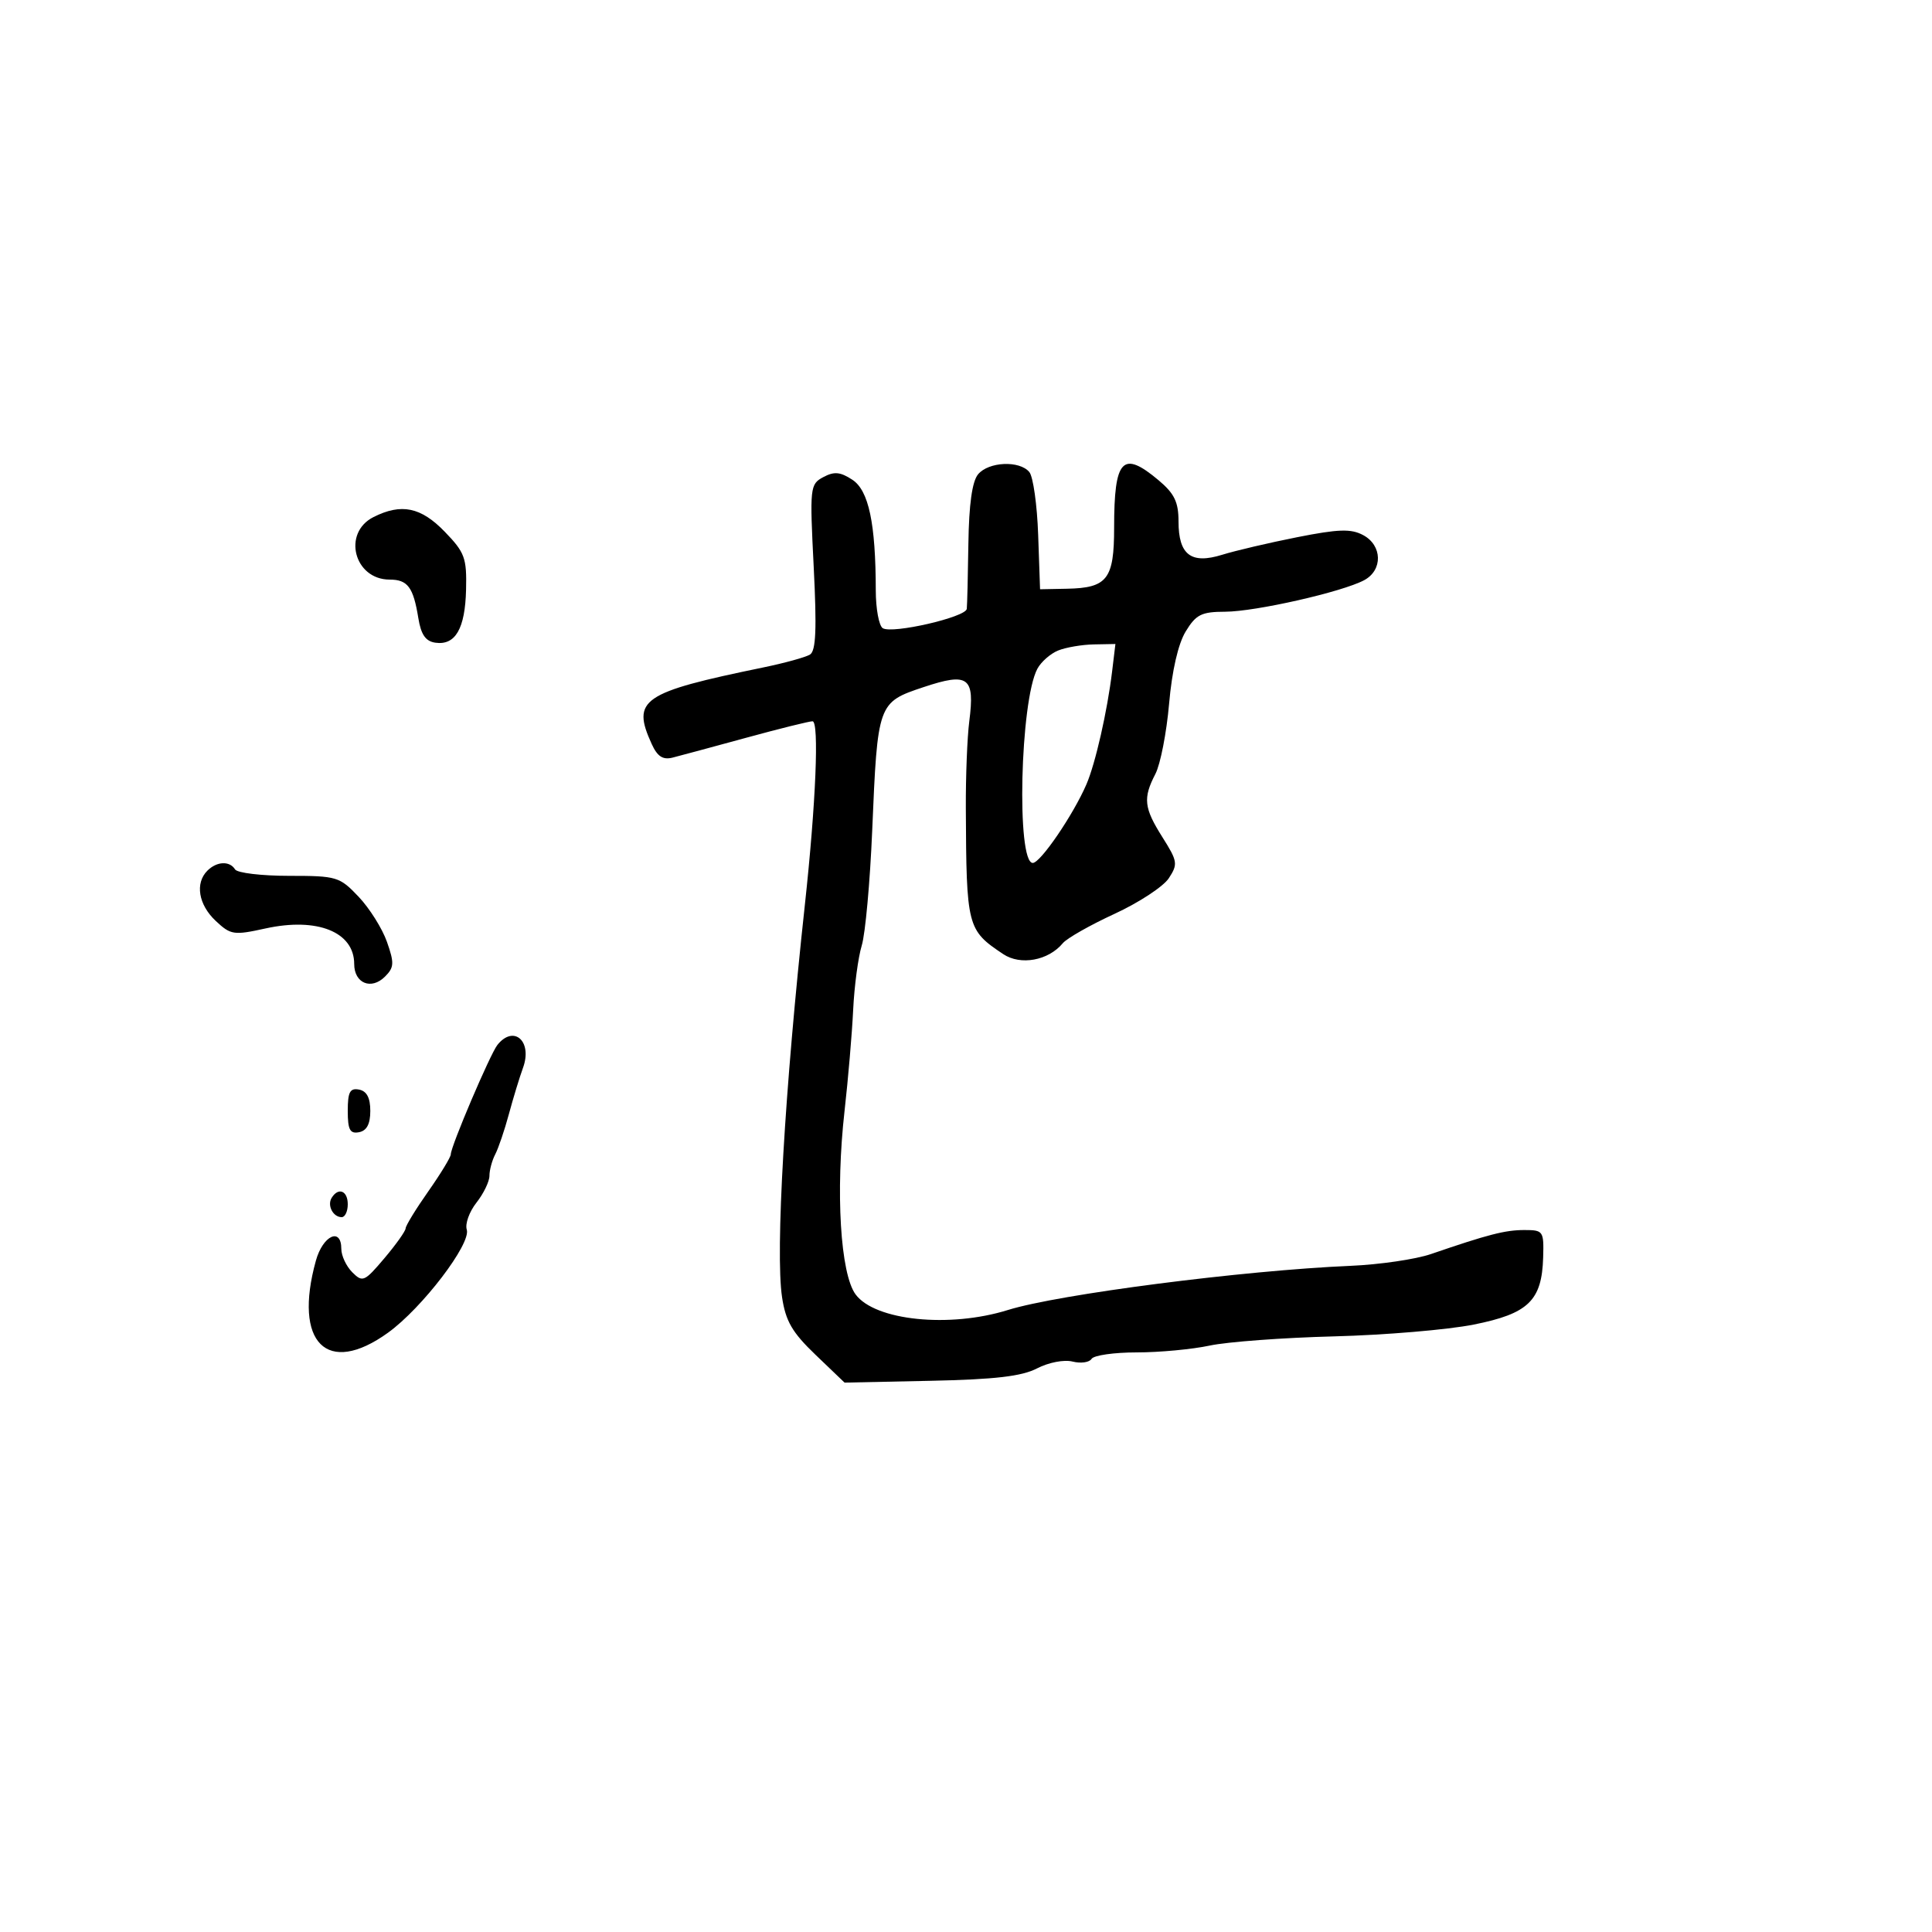 <svg xmlns="http://www.w3.org/2000/svg" width="300" height="300" viewBox="0 0 300 300" version="1.1">
	<path d="M 151.872 73.654 C 150.956 74.758, 150.457 78.330, 150.371 84.404 C 150.300 89.407, 150.187 93.970, 150.121 94.544 C 149.971 95.836, 138.561 98.465, 137.078 97.548 C 136.485 97.182, 135.996 94.546, 135.991 91.691 C 135.974 81.256, 134.896 76.162, 132.354 74.496 C 130.478 73.267, 129.531 73.181, 127.842 74.085 C 125.773 75.192, 125.725 75.647, 126.353 88.055 C 126.841 97.701, 126.697 101.069, 125.774 101.640 C 125.098 102.057, 121.835 102.957, 118.523 103.639 C 99.636 107.529, 98.047 108.620, 101.197 115.532 C 102.081 117.473, 102.928 118.023, 104.447 117.640 C 105.576 117.355, 110.712 115.969, 115.861 114.561 C 121.009 113.152, 125.646 112, 126.166 112 C 127.221 112, 126.688 124.788, 124.979 140.500 C 121.845 169.309, 120.385 194.411, 121.435 201.414 C 121.996 205.156, 123.004 206.893, 126.637 210.373 L 131.143 214.691 144.496 214.410 C 154.505 214.200, 158.646 213.717, 161.032 212.483 C 162.828 211.555, 165.231 211.092, 166.546 211.422 C 167.828 211.744, 169.157 211.556, 169.498 211.004 C 169.839 210.452, 172.994 210, 176.510 210 C 180.025 210, 185.125 209.523, 187.842 208.941 C 190.559 208.358, 199.244 207.715, 207.141 207.512 C 215.038 207.309, 224.798 206.485, 228.829 205.681 C 237.331 203.985, 239.423 201.963, 239.621 195.250 C 239.742 191.151, 239.638 191, 236.694 191 C 233.724 191, 231.090 191.678, 222.189 194.733 C 219.817 195.546, 214.192 196.369, 209.689 196.560 C 193.089 197.265, 164.346 200.971, 156.500 203.419 C 147.432 206.247, 135.871 205.064, 132.859 201 C 130.492 197.806, 129.724 185.052, 131.142 172.495 C 131.701 167.548, 132.302 160.494, 132.478 156.821 C 132.654 153.147, 133.254 148.647, 133.811 146.821 C 134.368 144.994, 135.098 136.971, 135.434 128.991 C 136.268 109.162, 136.302 109.066, 143.420 106.693 C 150.383 104.372, 151.391 105.127, 150.509 112 C 150.191 114.475, 149.951 120.550, 149.974 125.500 C 150.062 143.969, 150.175 144.411, 155.779 148.154 C 158.473 149.953, 162.791 149.162, 165.035 146.458 C 165.668 145.695, 169.282 143.644, 173.067 141.900 C 176.852 140.155, 180.643 137.668, 181.492 136.372 C 182.927 134.182, 182.858 133.736, 180.518 130.028 C 177.623 125.442, 177.456 123.953, 179.412 120.170 C 180.189 118.668, 181.144 113.768, 181.536 109.281 C 181.982 104.169, 182.943 99.979, 184.109 98.061 C 185.715 95.420, 186.556 94.998, 190.235 94.988 C 194.938 94.975, 208.413 91.920, 211.828 90.092 C 214.743 88.532, 214.658 84.690, 211.673 83.093 C 209.784 82.082, 207.856 82.143, 201.423 83.417 C 197.065 84.281, 191.827 85.507, 189.782 86.143 C 184.947 87.646, 183 86.160, 183 80.966 C 183 77.963, 182.362 76.641, 179.923 74.589 C 174.304 69.861, 173 71.249, 173 81.959 C 173 89.925, 171.942 91.295, 165.695 91.418 L 161.500 91.500 161.206 83.050 C 161.045 78.402, 160.427 74.015, 159.834 73.300 C 158.315 71.469, 153.508 71.683, 151.872 73.654 M 58 80.288 C 53.109 82.750, 54.985 90, 60.512 90 C 63.303 90, 64.183 91.181, 64.956 95.966 C 65.373 98.546, 66.087 99.580, 67.601 99.798 C 70.709 100.245, 72.225 97.626, 72.370 91.562 C 72.488 86.629, 72.176 85.784, 69.054 82.559 C 65.354 78.738, 62.318 78.115, 58 80.288 M 164.315 101.007 C 163.114 101.491, 161.659 102.769, 161.082 103.846 C 158.404 108.851, 157.810 134.002, 160.370 133.998 C 161.562 133.996, 166.662 126.518, 168.707 121.775 C 170.097 118.549, 171.945 110.419, 172.689 104.250 L 173.201 100 169.851 100.063 C 168.008 100.098, 165.517 100.523, 164.315 101.007 M 32.200 135.200 C 30.262 137.138, 30.814 140.477, 33.487 142.988 C 35.827 145.186, 36.285 145.256, 41.237 144.168 C 49.256 142.407, 55 144.710, 55 149.686 C 55 152.691, 57.651 153.778, 59.782 151.647 C 61.204 150.225, 61.243 149.546, 60.089 146.260 C 59.364 144.192, 57.383 141.037, 55.689 139.250 C 52.729 136.128, 52.302 136, 44.863 136 C 40.603 136, 36.840 135.550, 36.500 135 C 35.663 133.646, 33.660 133.740, 32.200 135.200 M 77.242 162.250 C 76.126 163.640, 70 178.014, 70 179.241 C 70 179.670, 68.425 182.261, 66.500 185 C 64.575 187.739, 62.993 190.322, 62.985 190.740 C 62.977 191.158, 61.493 193.246, 59.687 195.380 C 56.595 199.034, 56.304 199.162, 54.702 197.559 C 53.766 196.623, 53 194.989, 53 193.929 C 53 190.517, 50.139 191.837, 49.053 195.750 C 45.506 208.519, 50.780 213.784, 60.259 206.936 C 65.554 203.111, 73.176 193.129, 72.478 190.932 C 72.196 190.042, 72.873 188.160, 73.982 186.749 C 75.092 185.339, 76 183.462, 76 182.579 C 76 181.695, 76.406 180.191, 76.903 179.236 C 77.399 178.281, 78.351 175.475, 79.019 173 C 79.686 170.525, 80.673 167.290, 81.212 165.810 C 82.713 161.694, 79.791 159.074, 77.242 162.250 M 54 172.500 C 54 175.435, 54.342 176.081, 55.750 175.810 C 56.949 175.579, 57.500 174.536, 57.500 172.500 C 57.500 170.464, 56.949 169.421, 55.750 169.190 C 54.342 168.919, 54 169.565, 54 172.500 M 51.500 186 C 50.771 187.180, 51.717 189, 53.059 189 C 53.577 189, 54 188.100, 54 187 C 54 184.891, 52.545 184.309, 51.500 186" stroke="none" fill="black" fill-rule="evenodd"/>
</svg>